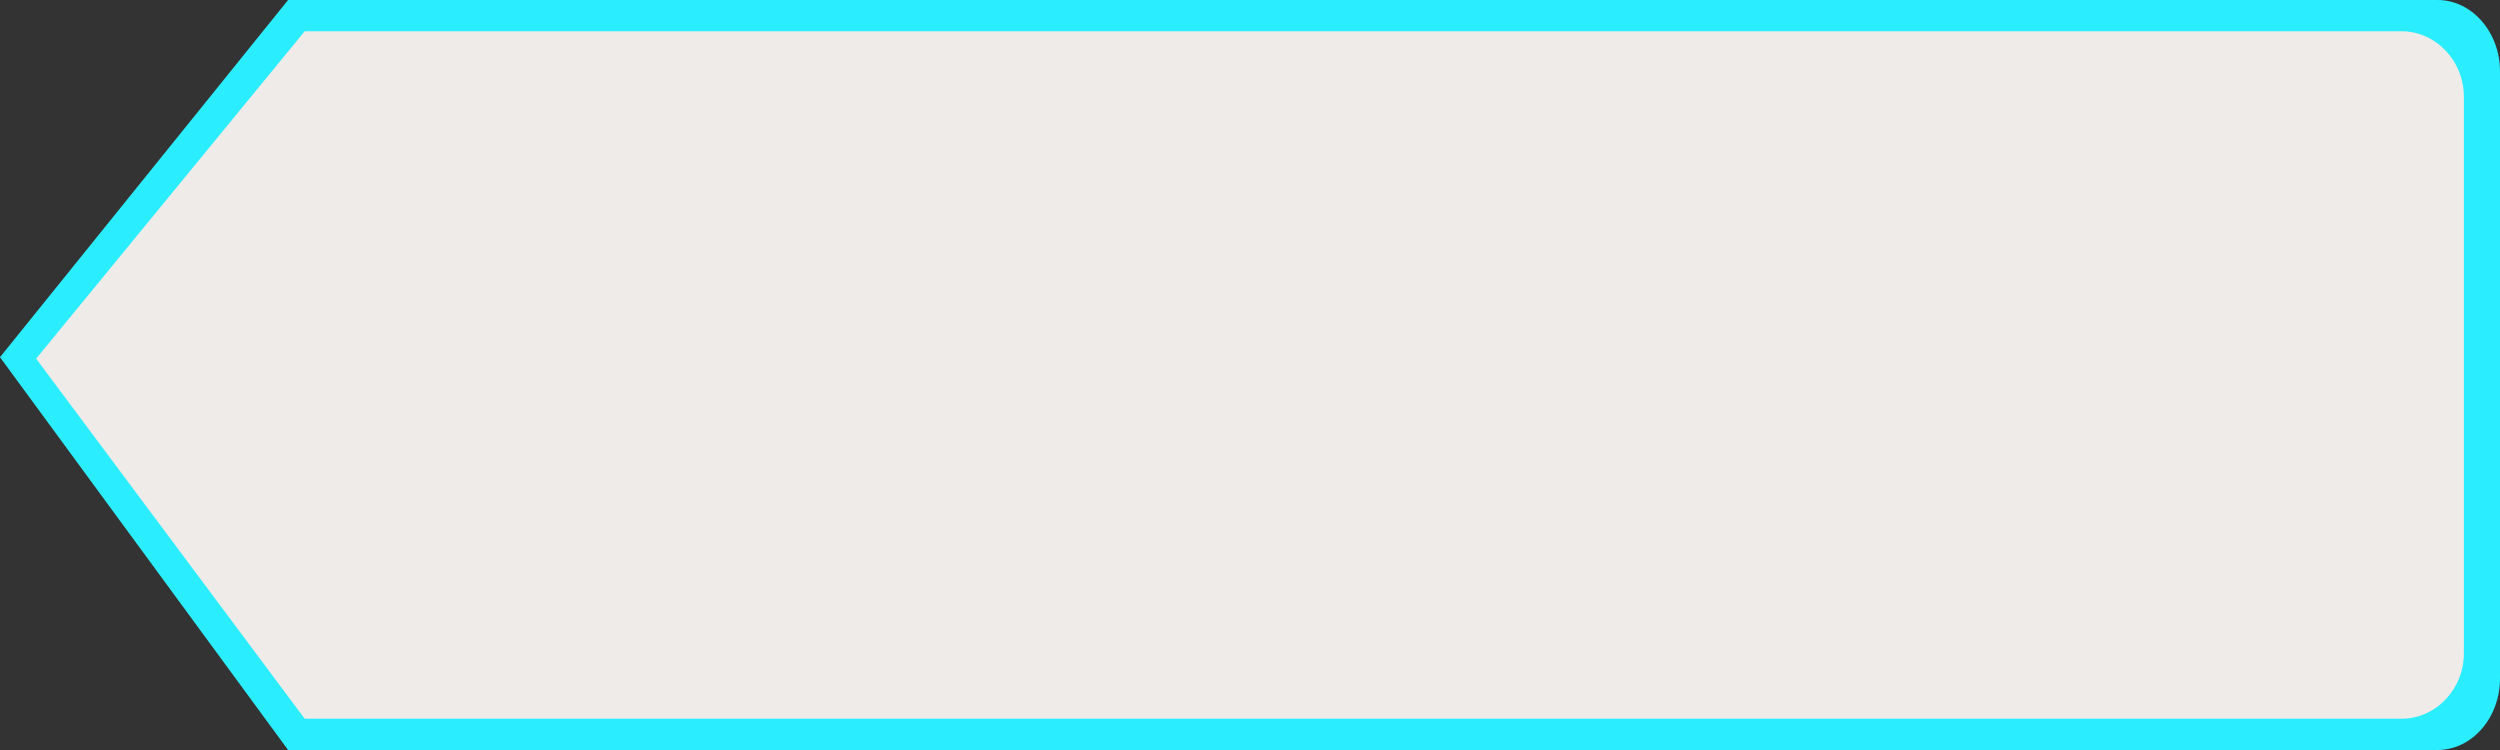 <?xml version="1.0" encoding="utf-8"?>
<!-- Generator: Adobe Illustrator 15.0.2, SVG Export Plug-In . SVG Version: 6.00 Build 0)  -->
<!DOCTYPE svg PUBLIC "-//W3C//DTD SVG 1.1//EN" "http://www.w3.org/Graphics/SVG/1.1/DTD/svg11.dtd">
<svg xmlns="http://www.w3.org/2000/svg" xmlns:xlink="http://www.w3.org/1999/xlink" version="1.1" id="Calque_1" x="0px" y="0px" width="80px" height="24px" viewBox="0 0 80 24" enable-background="new 0 0 80 24" xml:space="preserve">
<rect x="0" y="0" width="80" height="24" fill="#333333" stroke="none"/>
<path fill="#2aedff" d="M80,21.713v-1.141V2.287C80,1.029,79.102,0,78,0H16.75H9.219L0,11.43L9.219,24l0,0h7.531H78  C79.102,24,80,22.971,80,21.713z"/>
<path fill="#eeebe8" d="M78.844,20.904v-1.047V3.096c0-1.152-0.898-2.096-2-2.096h-59.25H9.75L1.156,11.477L9.75,23l0,0h7.844h59.25  C77.945,23,78.844,22.057,78.844,20.904z"/>
</svg>
